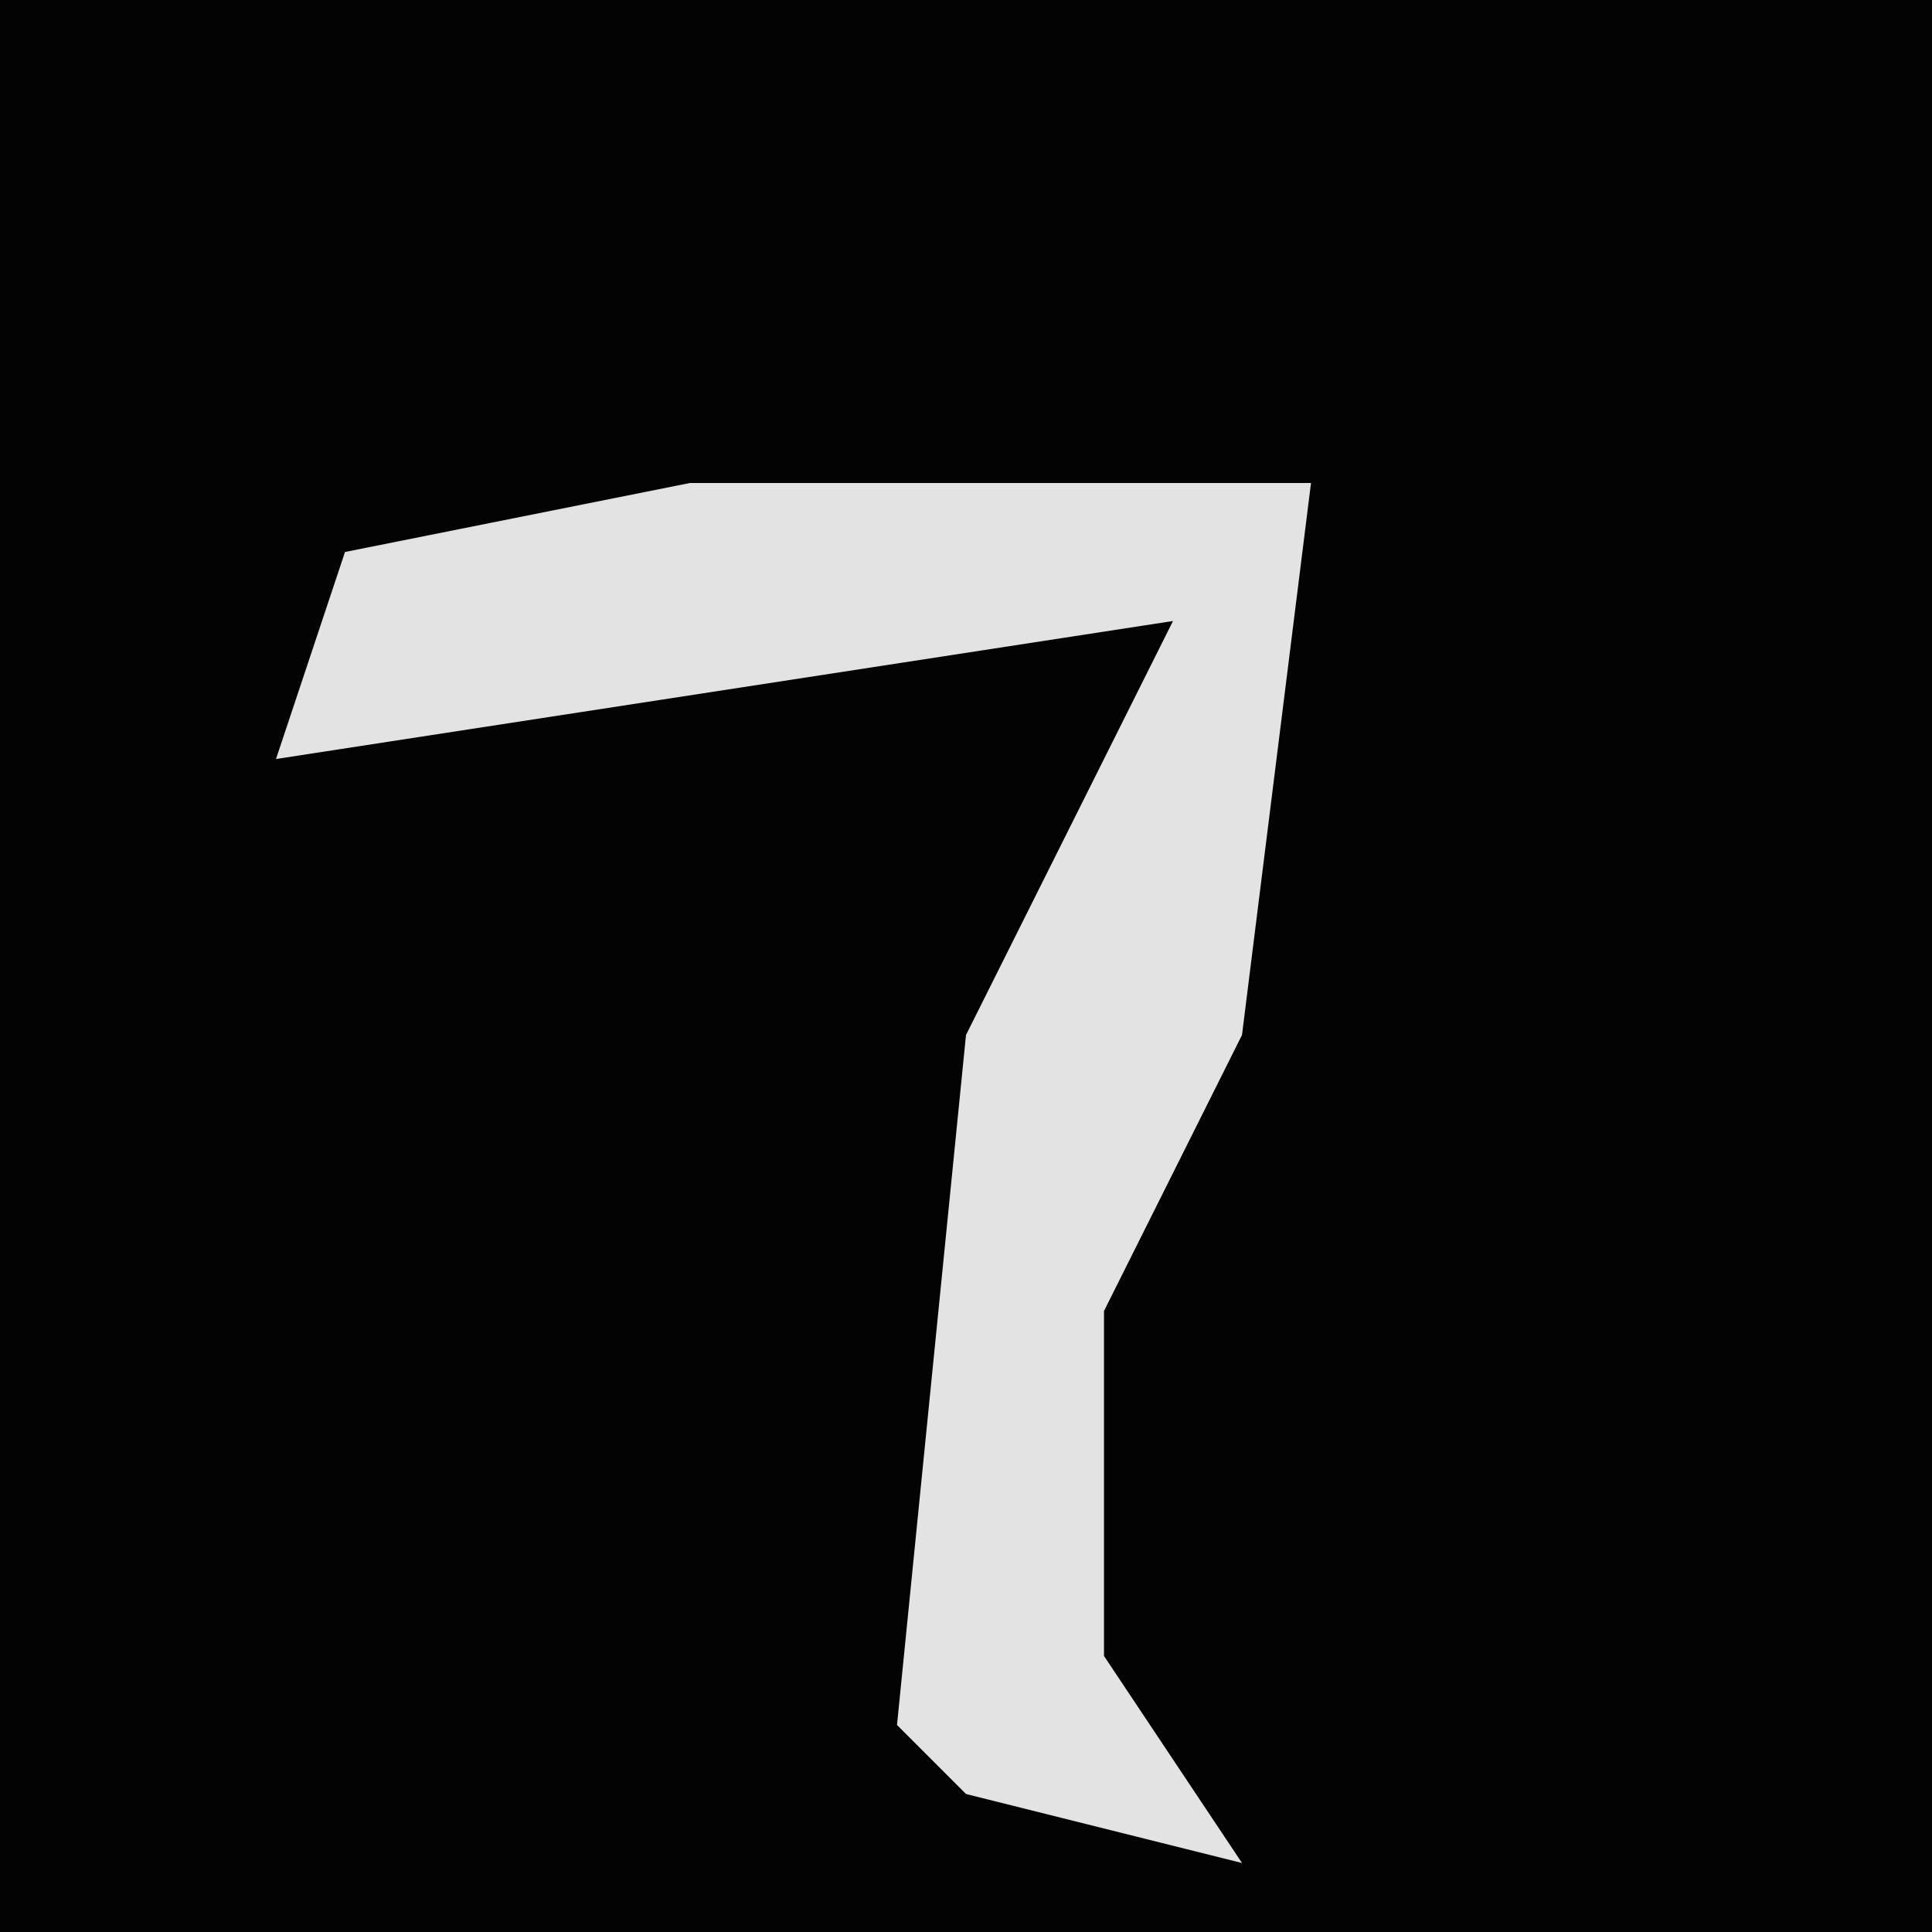 <?xml version="1.0" encoding="UTF-8"?>
<svg version="1.1" xmlns="http://www.w3.org/2000/svg" width="28" height="28">
<path d="M0,0 L28,0 L28,28 L0,28 Z " fill="#030303" transform="translate(0,0)"/>
<path d="M0,0 L9,0 L8,8 L6,12 L6,17 L8,20 L4,19 L3,18 L4,8 L7,2 L-6,4 L-5,1 Z " fill="#E3E3E3" transform="translate(10,7)"/>
</svg>
